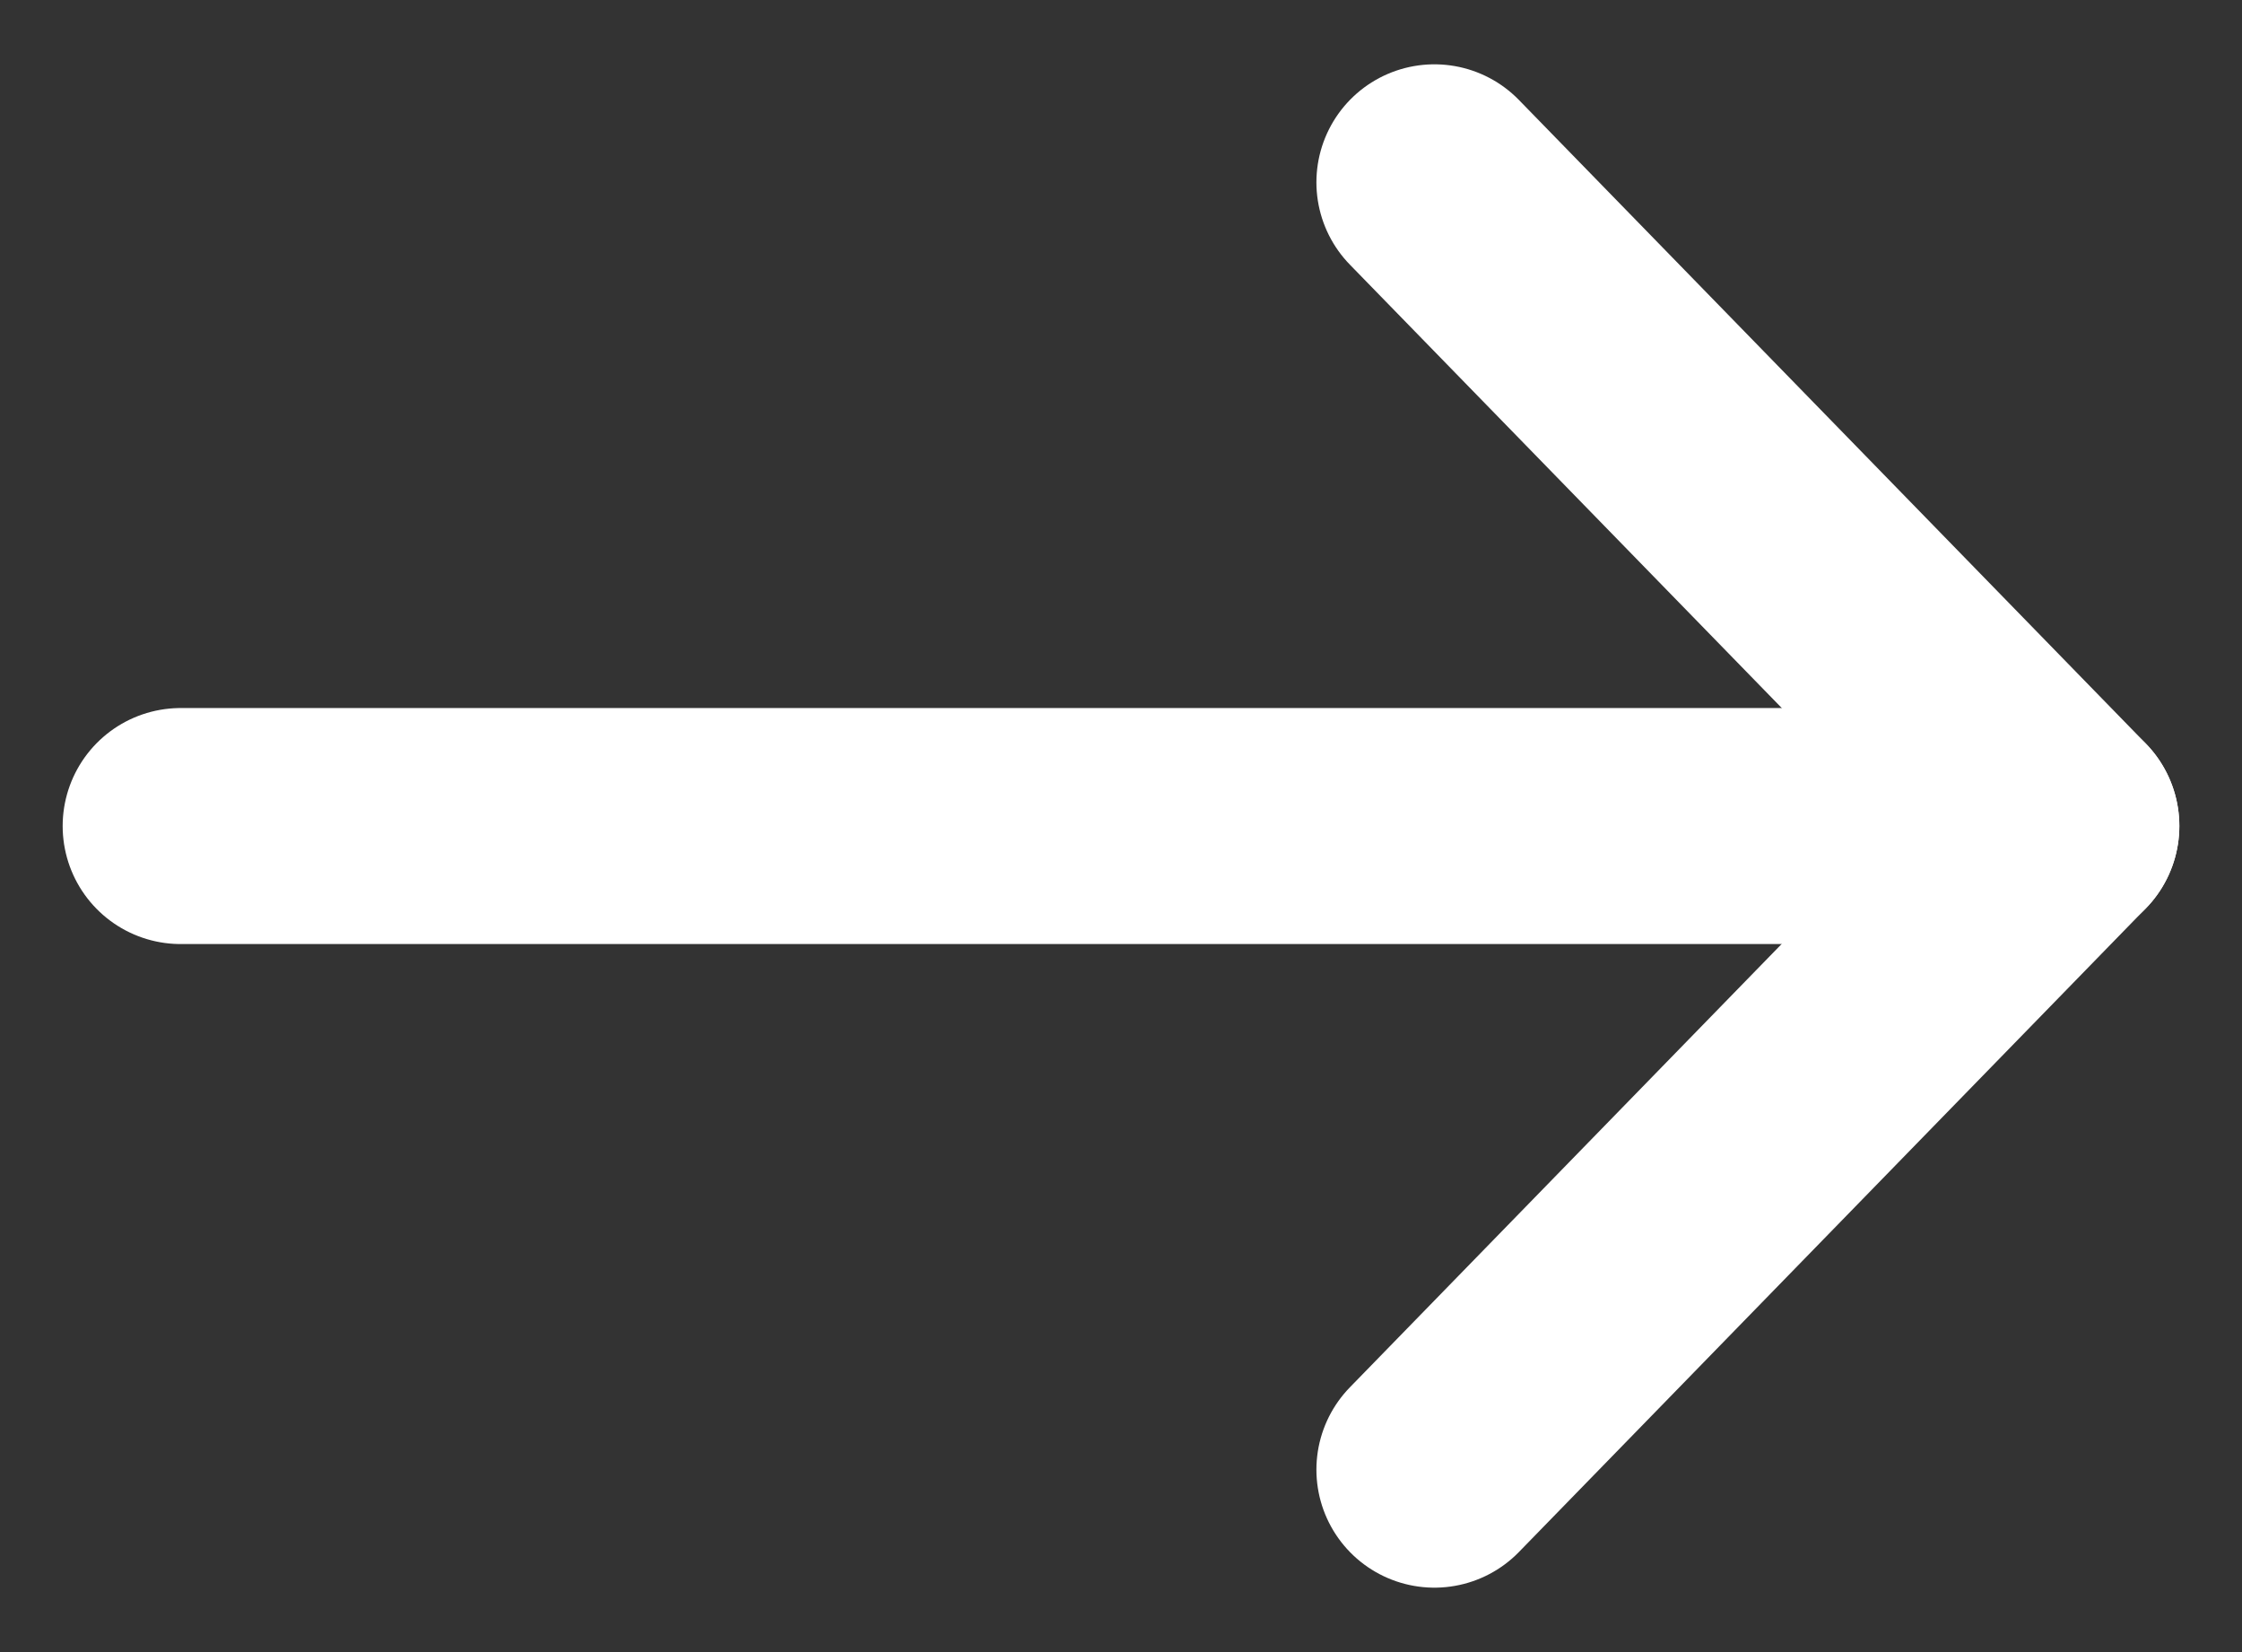 <svg xmlns="http://www.w3.org/2000/svg" width="19" height="14" viewBox="0 0 19 14"><rect x="0" y="0" width="19" height="14" fill="#333333" stroke="none"/><g><g><path fill="none" stroke="#fff" stroke-linecap="round" stroke-linejoin="round" stroke-miterlimit="50" stroke-width="2" d="M1.531 7h15.938"/></g><g><path fill="none" stroke="#fff" stroke-linecap="round" stroke-linejoin="round" stroke-miterlimit="50" stroke-width="2" d="M12.156 1.545v0l5.313 5.454v0l-5.313 5.455v0"/></g></g></svg>